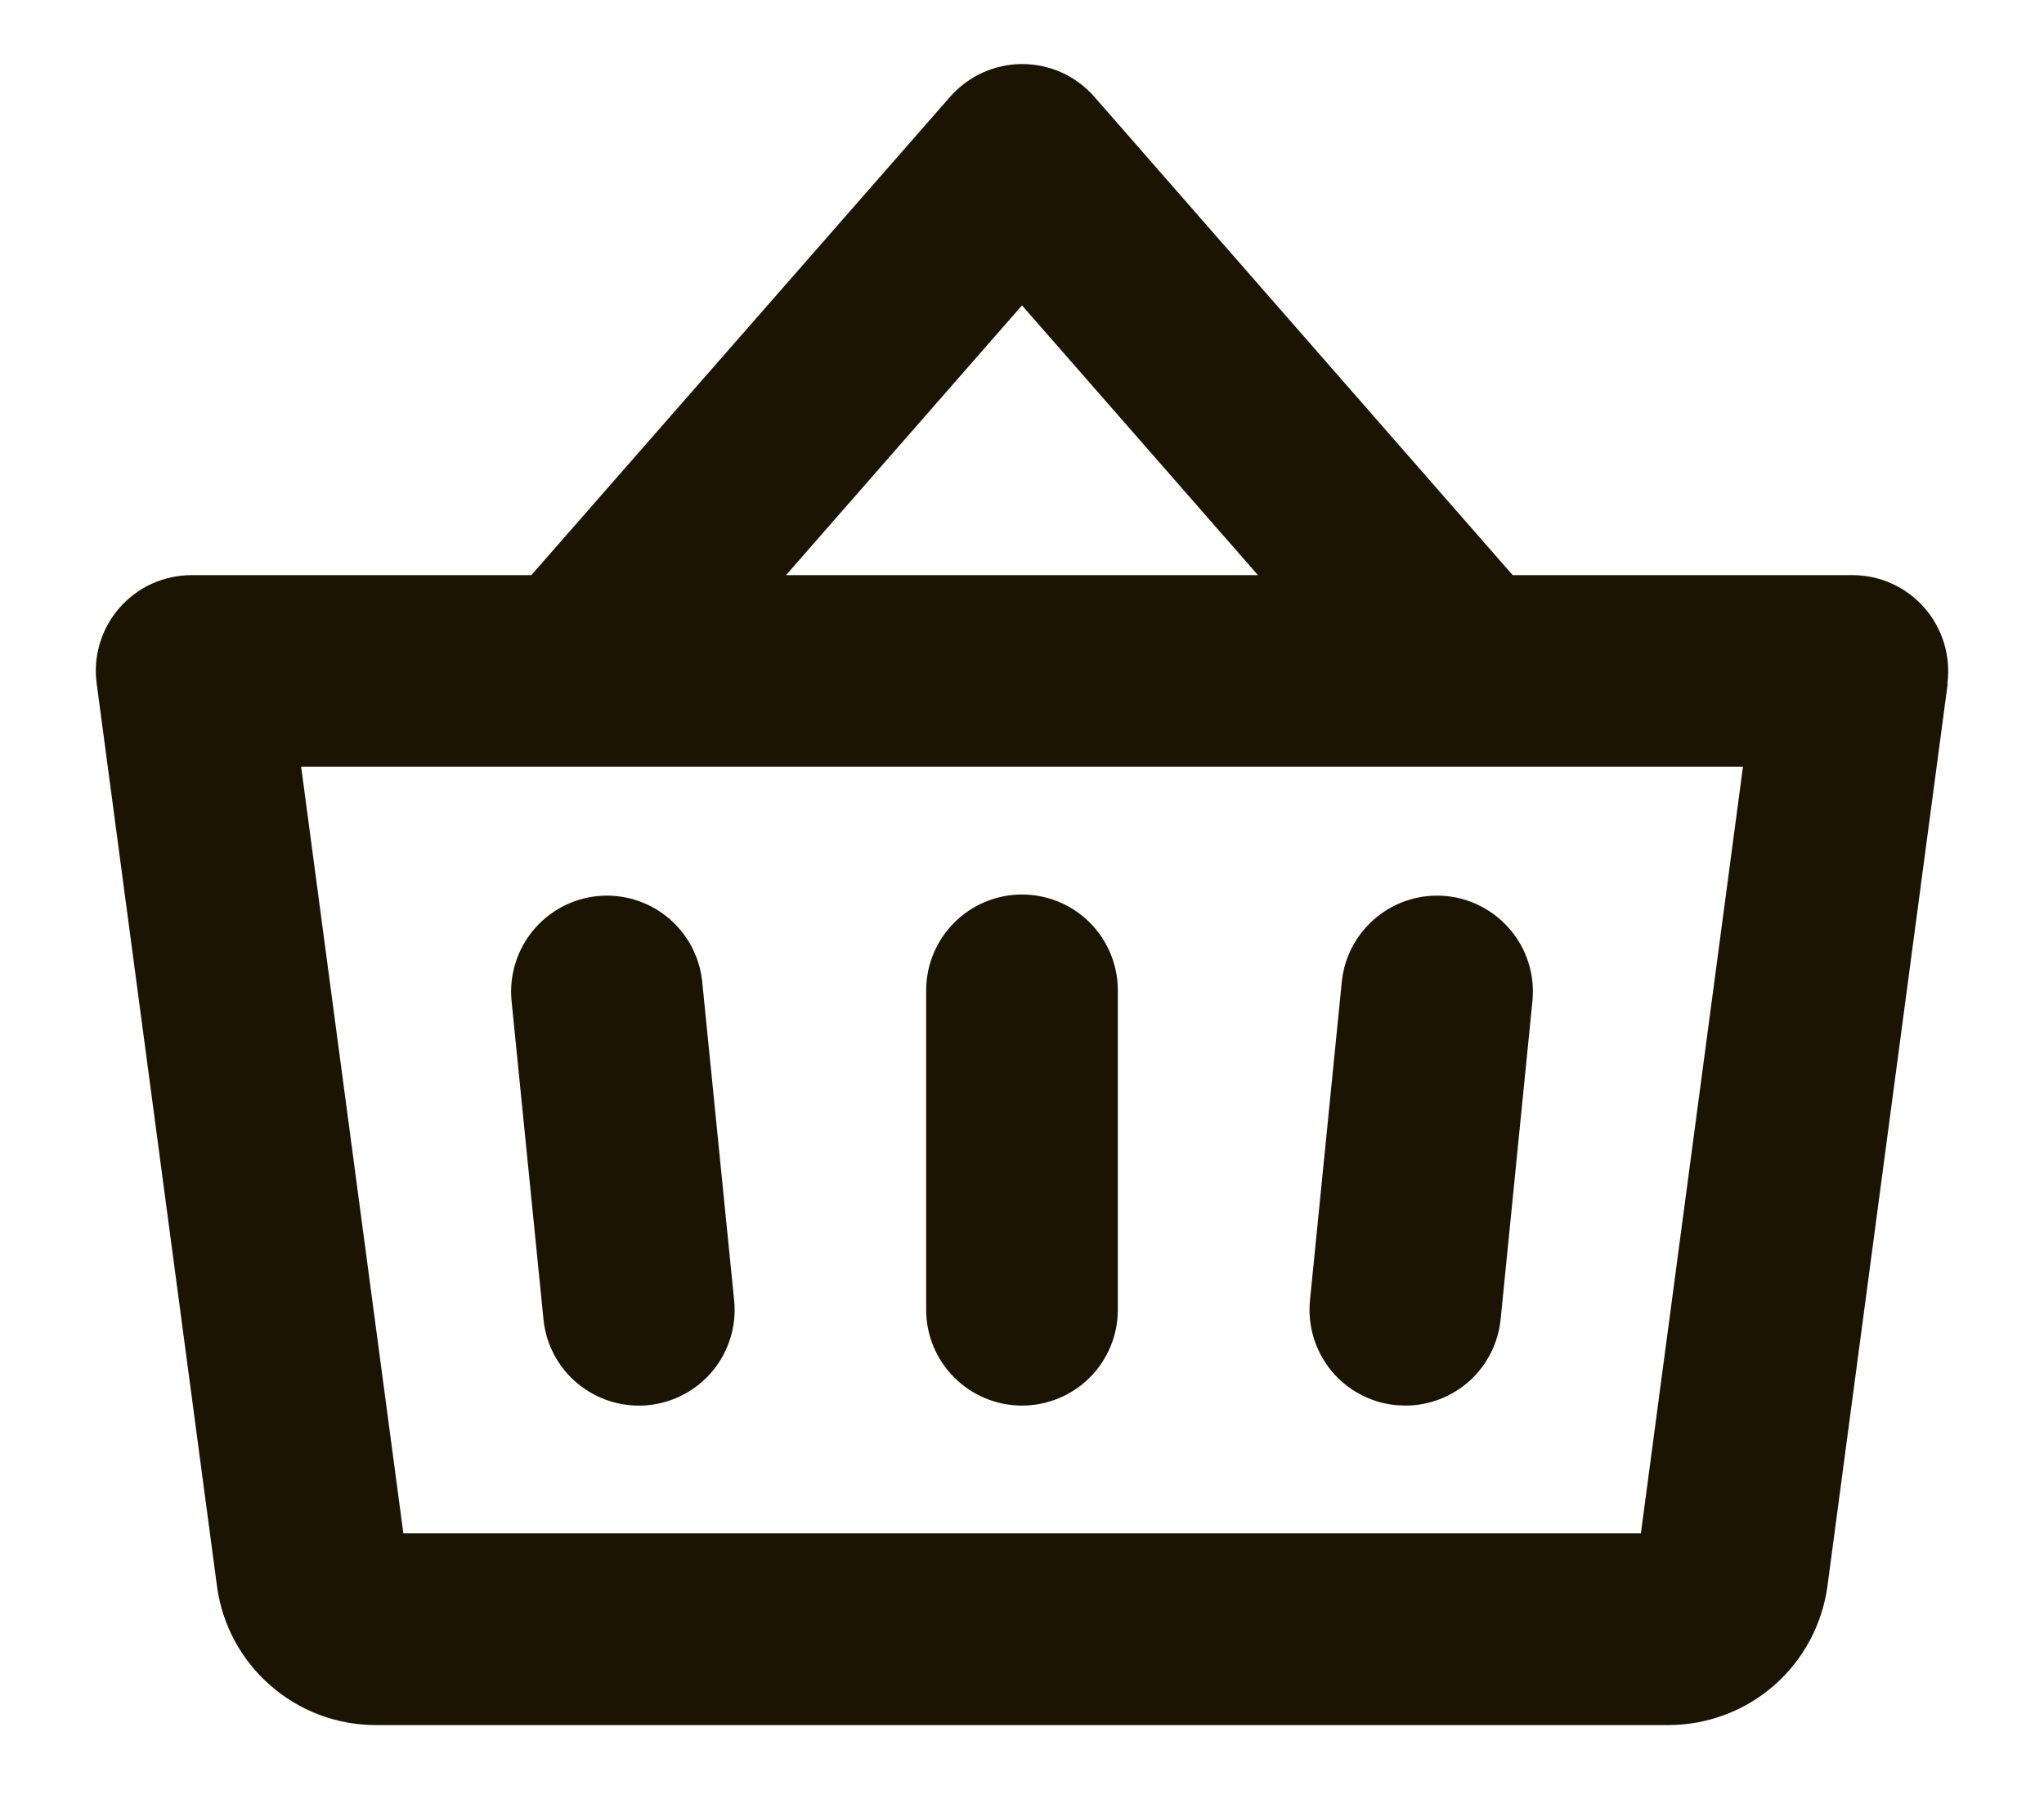 <svg width="18" height="16" viewBox="0 0 18 16" fill="none" xmlns="http://www.w3.org/2000/svg">
<path d="M9.844 8.72V11.533C9.844 11.756 9.755 11.971 9.597 12.129C9.439 12.287 9.224 12.376 9 12.376C8.776 12.376 8.562 12.287 8.404 12.129C8.245 11.971 8.156 11.756 8.156 11.533V8.72C8.156 8.496 8.245 8.282 8.404 8.123C8.562 7.965 8.776 7.876 9 7.876C9.224 7.876 9.439 7.965 9.597 8.123C9.755 8.282 9.844 8.496 9.844 8.72ZM11.817 8.636L11.536 11.449C11.514 11.671 11.581 11.894 11.722 12.067C11.864 12.24 12.069 12.35 12.291 12.372C12.32 12.372 12.348 12.376 12.376 12.376C12.585 12.376 12.787 12.298 12.942 12.158C13.097 12.017 13.194 11.824 13.215 11.616L13.496 8.804C13.515 8.582 13.447 8.363 13.305 8.192C13.163 8.021 12.96 7.912 12.739 7.89C12.518 7.868 12.297 7.934 12.125 8.074C11.952 8.214 11.841 8.416 11.817 8.636ZM6.183 8.636C6.159 8.416 6.048 8.214 5.876 8.074C5.703 7.934 5.482 7.868 5.261 7.89C5.04 7.912 4.837 8.021 4.695 8.192C4.554 8.363 4.485 8.582 4.504 8.804L4.786 11.616C4.806 11.824 4.904 12.018 5.059 12.158C5.214 12.298 5.416 12.376 5.625 12.376C5.653 12.376 5.681 12.376 5.71 12.372C5.932 12.35 6.137 12.24 6.279 12.067C6.42 11.894 6.488 11.671 6.465 11.449L6.183 8.636ZM17.152 6.019L16.093 13.965C16.047 14.303 15.881 14.614 15.624 14.839C15.367 15.064 15.037 15.188 14.695 15.189H3.305C2.964 15.188 2.636 15.064 2.38 14.839C2.123 14.615 1.957 14.306 1.911 13.968L0.852 6.023C0.835 5.903 0.844 5.782 0.879 5.666C0.913 5.551 0.972 5.444 1.051 5.353C1.131 5.262 1.228 5.189 1.338 5.139C1.448 5.09 1.567 5.064 1.688 5.064H4.679L8.367 0.852C8.447 0.762 8.544 0.689 8.654 0.639C8.763 0.59 8.882 0.564 9.002 0.564C9.123 0.564 9.241 0.59 9.351 0.639C9.46 0.689 9.558 0.762 9.637 0.852L13.321 5.064H16.313C16.433 5.064 16.552 5.089 16.661 5.139C16.771 5.189 16.868 5.261 16.947 5.352C17.027 5.442 17.085 5.549 17.12 5.664C17.155 5.779 17.165 5.9 17.149 6.019H17.152ZM6.922 5.064H11.078L9 2.689L6.922 5.064ZM15.349 6.751H2.652L3.552 13.501H14.45L15.349 6.751Z" fill="#1C1403"/>
</svg>
